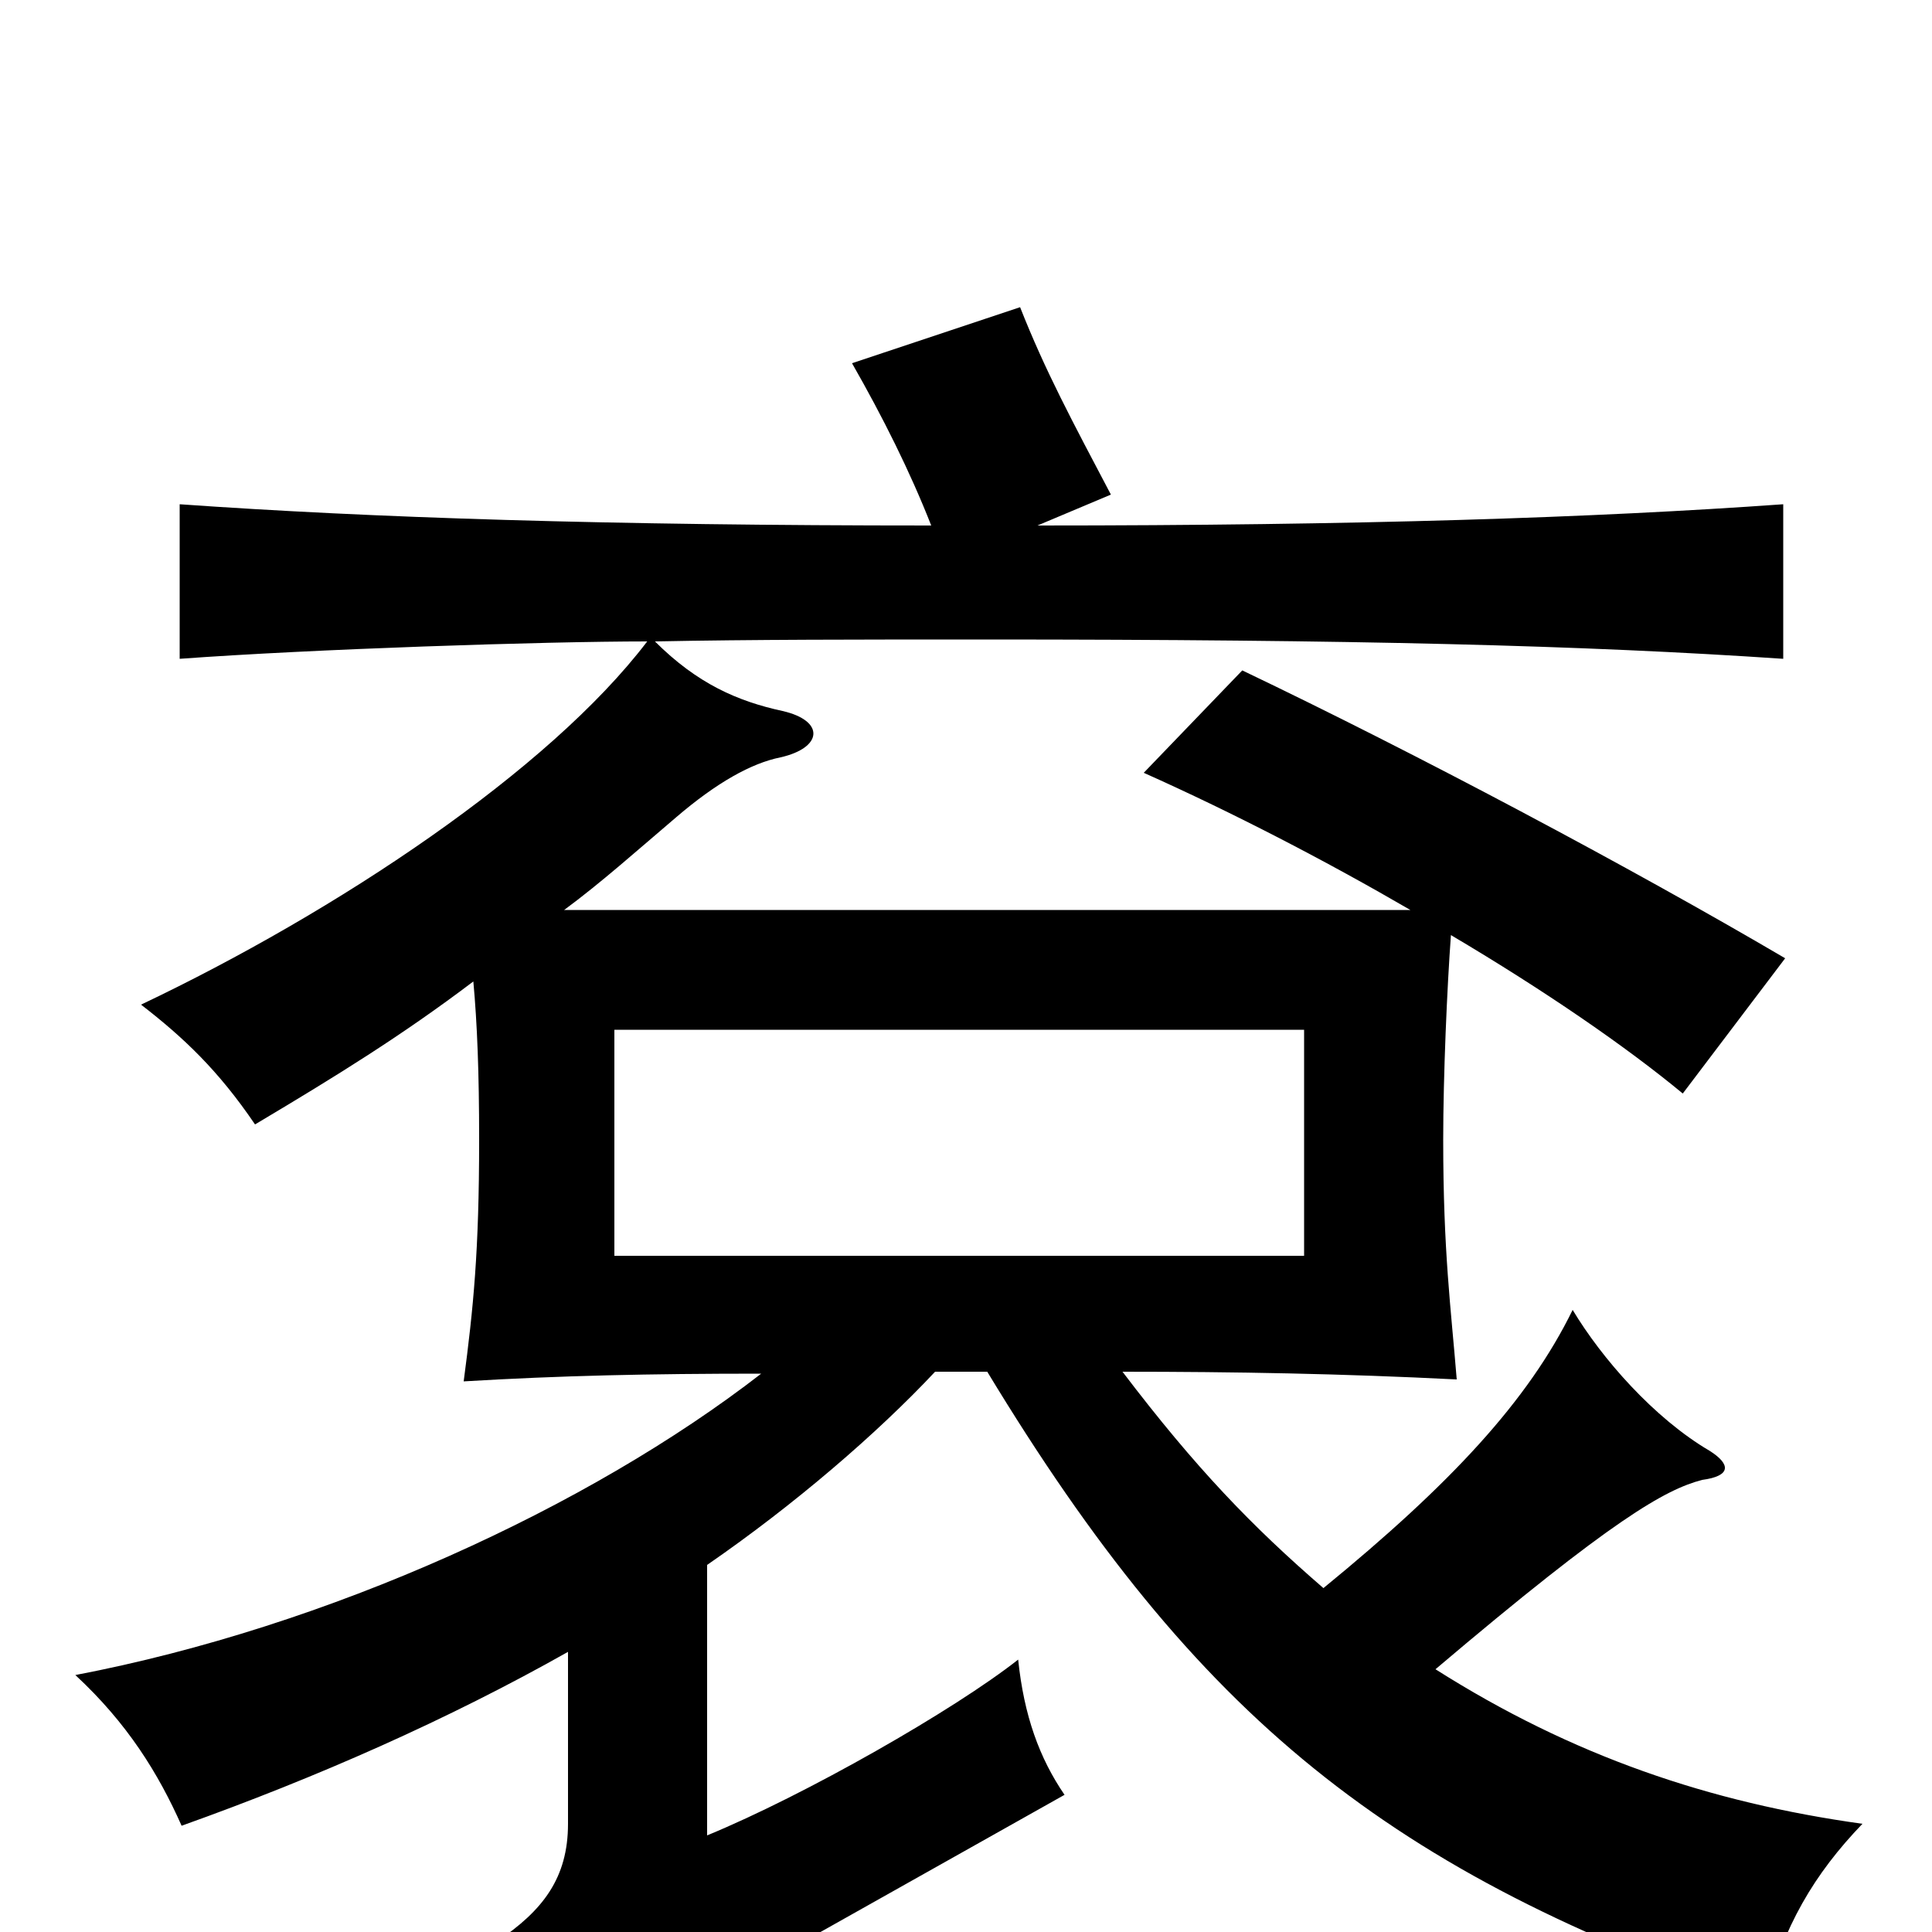 <svg xmlns="http://www.w3.org/2000/svg" viewBox="0 -1000 1000 1000">
	<path fill="#000000" d="M675 -350H318V-467H675ZM730 -529H292C311 -543 330 -560 350 -577C371 -595 389 -605 404 -608C426 -613 427 -627 405 -632C382 -637 361 -646 339 -668C389 -669 445 -669 509 -669C701 -669 820 -666 923 -659V-739C825 -732 703 -728 537 -728L575 -744C555 -782 541 -808 528 -841L441 -812C457 -784 471 -756 482 -728C315 -728 192 -732 93 -739V-659C161 -664 281 -668 335 -668C284 -601 174 -528 73 -480C95 -463 113 -446 132 -418C174 -443 208 -464 245 -492C247 -470 248 -445 248 -410C248 -352 245 -323 240 -285C290 -288 336 -289 394 -289C305 -220 170 -158 39 -133C66 -108 82 -82 94 -55C164 -80 232 -110 294 -145V-56C294 -28 281 -11 257 5C281 27 299 55 307 79C332 55 351 41 382 24L551 -71C538 -90 530 -112 527 -141C494 -115 417 -71 366 -50V-190C411 -221 454 -258 484 -290H511C620 -110 719 -31 913 36C923 -3 939 -30 964 -56C885 -67 814 -91 743 -136C835 -214 862 -229 881 -234C896 -236 896 -242 885 -249C856 -266 829 -297 814 -322C791 -275 751 -232 685 -178C648 -210 619 -240 581 -290C639 -290 695 -289 754 -286C751 -323 747 -352 747 -410C747 -443 749 -489 751 -516C800 -487 842 -458 871 -434L924 -504C844 -551 733 -610 643 -653L592 -600C639 -579 687 -554 730 -529Z"/>
</svg>
